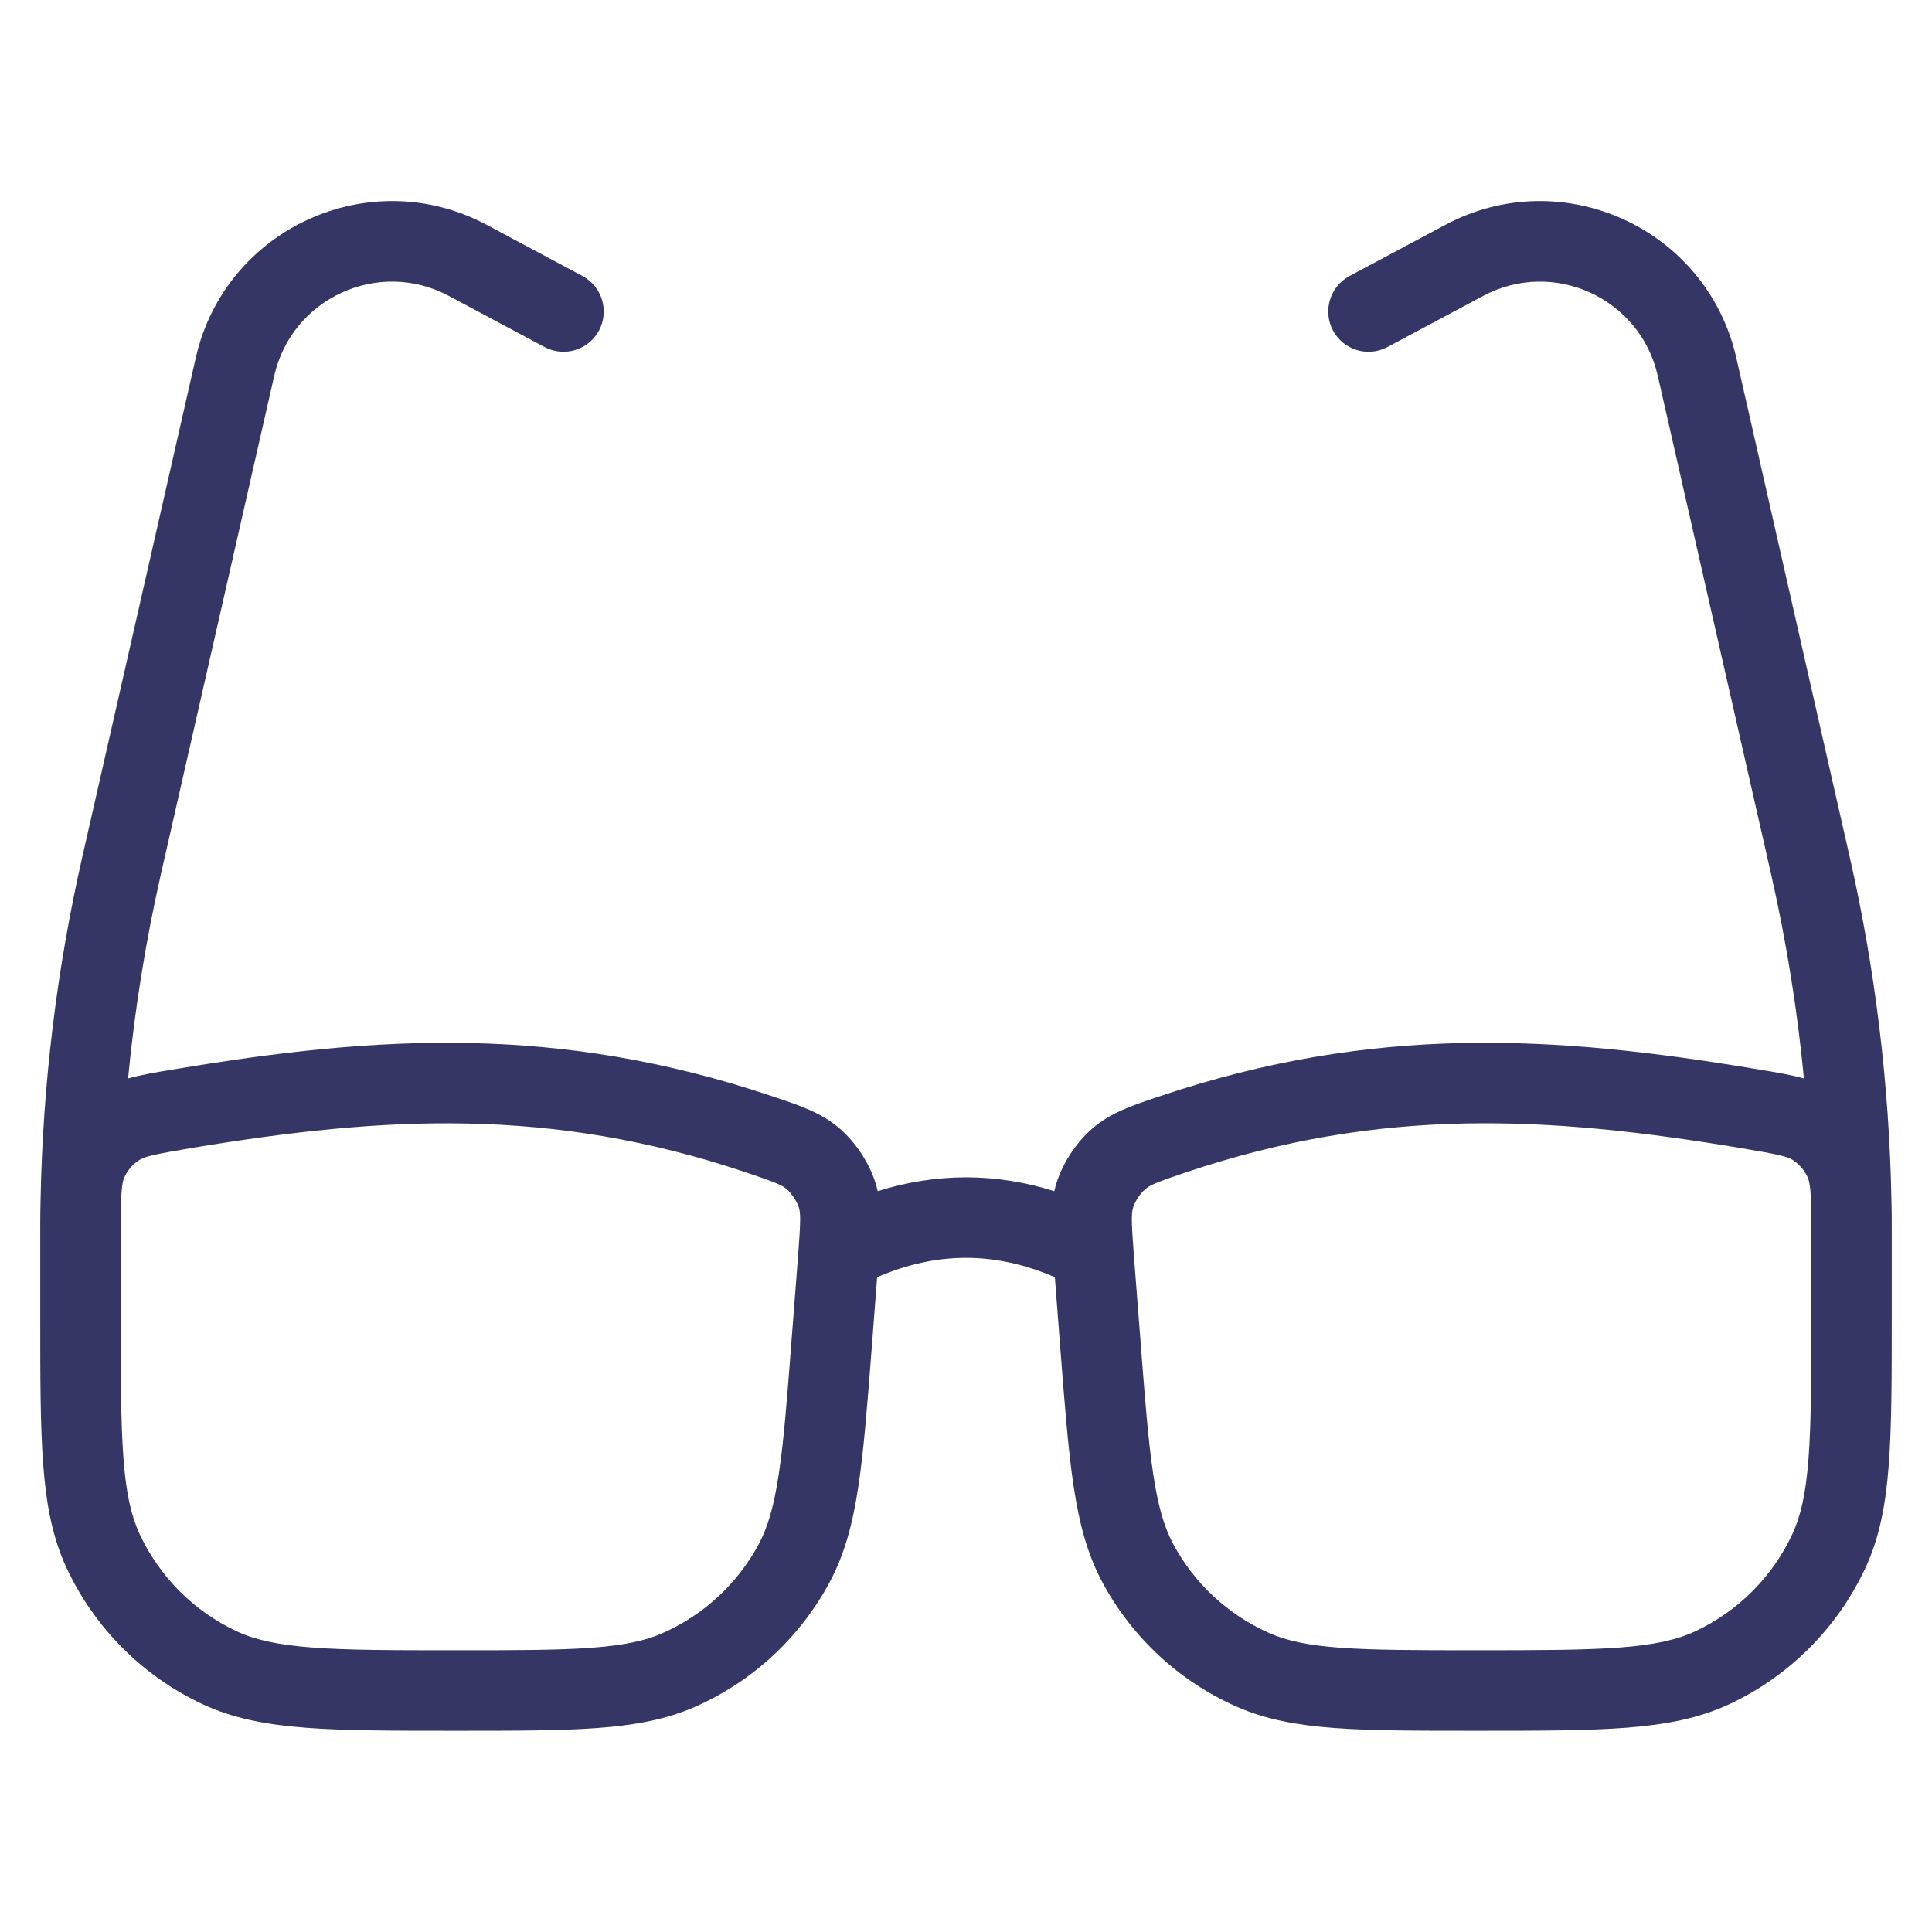 <svg width="24" height="24" viewBox="0 0 24 24" fill="none" xmlns="http://www.w3.org/2000/svg">
<path fill-rule="evenodd" clip-rule="evenodd" d="M2.432 4.445C2.797 2.837 4.593 2.017 6.048 2.794L7.236 3.429C7.479 3.559 7.571 3.862 7.441 4.106C7.311 4.349 7.008 4.441 6.764 4.311L5.576 3.676C4.703 3.21 3.626 3.702 3.407 4.667L1.997 10.867C1.808 11.702 1.672 12.547 1.591 13.397C1.762 13.349 1.948 13.319 2.147 13.286L2.226 13.273C4.677 12.866 6.931 12.722 9.59 13.617L9.646 13.636C9.942 13.735 10.21 13.825 10.438 14.025C10.63 14.194 10.791 14.437 10.871 14.68C10.884 14.719 10.895 14.758 10.903 14.797C11.632 14.568 12.368 14.568 13.097 14.797C13.105 14.758 13.116 14.719 13.129 14.68C13.21 14.437 13.37 14.194 13.562 14.025C13.79 13.825 14.058 13.735 14.354 13.636L14.411 13.617C17.069 12.722 19.323 12.866 21.774 13.273L21.853 13.286C22.052 13.319 22.238 13.349 22.409 13.397C22.328 12.547 22.192 11.702 22.003 10.867L20.593 4.667C20.374 3.702 19.297 3.21 18.424 3.676L17.236 4.311C16.992 4.441 16.689 4.349 16.559 4.106C16.429 3.862 16.521 3.559 16.764 3.429L17.953 2.794C19.407 2.017 21.203 2.837 21.569 4.445L22.978 10.646C23.296 12.045 23.469 13.472 23.496 14.905C23.5 15.01 23.5 15.124 23.5 15.247L23.5 15.3L23.5 16.348C23.5 17.11 23.5 17.711 23.463 18.196C23.426 18.69 23.348 19.104 23.17 19.484C22.822 20.226 22.226 20.822 21.484 21.169C21.104 21.347 20.69 21.425 20.196 21.463C19.711 21.5 19.111 21.5 18.348 21.5H18.307C17.596 21.5 17.035 21.5 16.581 21.466C16.116 21.432 15.726 21.361 15.362 21.201C14.65 20.886 14.064 20.343 13.695 19.657C13.507 19.307 13.406 18.923 13.337 18.462C13.269 18.012 13.226 17.452 13.171 16.743L13.104 15.866C12.362 15.545 11.637 15.545 10.896 15.866L10.829 16.744C10.774 17.452 10.731 18.012 10.663 18.463C10.594 18.923 10.493 19.307 10.305 19.657C9.936 20.343 9.35 20.886 8.638 21.201C8.274 21.361 7.884 21.432 7.419 21.466C6.965 21.5 6.404 21.5 5.693 21.5H5.652C4.89 21.5 4.289 21.5 3.804 21.463C3.31 21.425 2.896 21.348 2.516 21.17C1.774 20.822 1.178 20.226 0.83 19.484C0.652 19.104 0.574 18.69 0.537 18.196C0.5 17.711 0.5 17.11 0.5 16.348L0.5 15.3C0.5 15.283 0.5 15.265 0.5 15.248C0.5 15.124 0.501 15.01 0.504 14.905C0.531 13.472 0.704 12.045 1.022 10.646L2.432 4.445ZM1.5 15.241C1.5 15.268 1.5 15.297 1.5 15.328V16.327C1.5 17.115 1.5 17.678 1.534 18.12C1.567 18.557 1.631 18.835 1.736 19.06C1.984 19.59 2.41 20.016 2.94 20.264C3.164 20.369 3.443 20.433 3.88 20.466C4.322 20.5 4.885 20.5 5.673 20.5C6.408 20.5 6.932 20.5 7.346 20.469C7.754 20.439 8.017 20.382 8.233 20.286C8.742 20.061 9.161 19.673 9.424 19.184C9.536 18.976 9.613 18.718 9.674 18.313C9.737 17.903 9.777 17.38 9.833 16.647L9.914 15.604C9.948 15.153 9.946 15.068 9.922 14.994C9.897 14.92 9.836 14.828 9.777 14.776C9.718 14.724 9.654 14.694 9.27 14.565C6.836 13.745 4.77 13.865 2.39 14.259C1.888 14.343 1.791 14.37 1.723 14.415C1.647 14.465 1.581 14.543 1.544 14.626C1.533 14.651 1.518 14.696 1.51 14.809C1.507 14.844 1.505 14.883 1.503 14.926C1.502 15.031 1.5 15.136 1.5 15.241ZM22.5 15.235C22.5 15.132 22.498 15.029 22.497 14.926C22.495 14.883 22.493 14.844 22.491 14.808C22.482 14.696 22.467 14.651 22.456 14.626C22.419 14.543 22.353 14.465 22.277 14.414C22.209 14.369 22.113 14.343 21.61 14.259C19.23 13.864 17.164 13.745 14.73 14.564C14.347 14.693 14.282 14.724 14.223 14.776C14.164 14.827 14.103 14.92 14.078 14.994C14.054 15.067 14.052 15.153 14.086 15.604L14.167 16.647C14.223 17.38 14.264 17.903 14.326 18.313C14.387 18.718 14.464 18.976 14.576 19.184C14.839 19.673 15.258 20.061 15.767 20.286C15.983 20.382 16.246 20.439 16.654 20.469C17.068 20.499 17.592 20.5 18.327 20.5C19.115 20.5 19.678 20.499 20.12 20.466C20.557 20.433 20.836 20.369 21.06 20.264C21.59 20.016 22.016 19.59 22.264 19.06C22.369 18.835 22.433 18.557 22.466 18.12C22.5 17.678 22.5 17.115 22.5 16.327L22.5 15.235Z" fill="#353566"/>
</svg>

